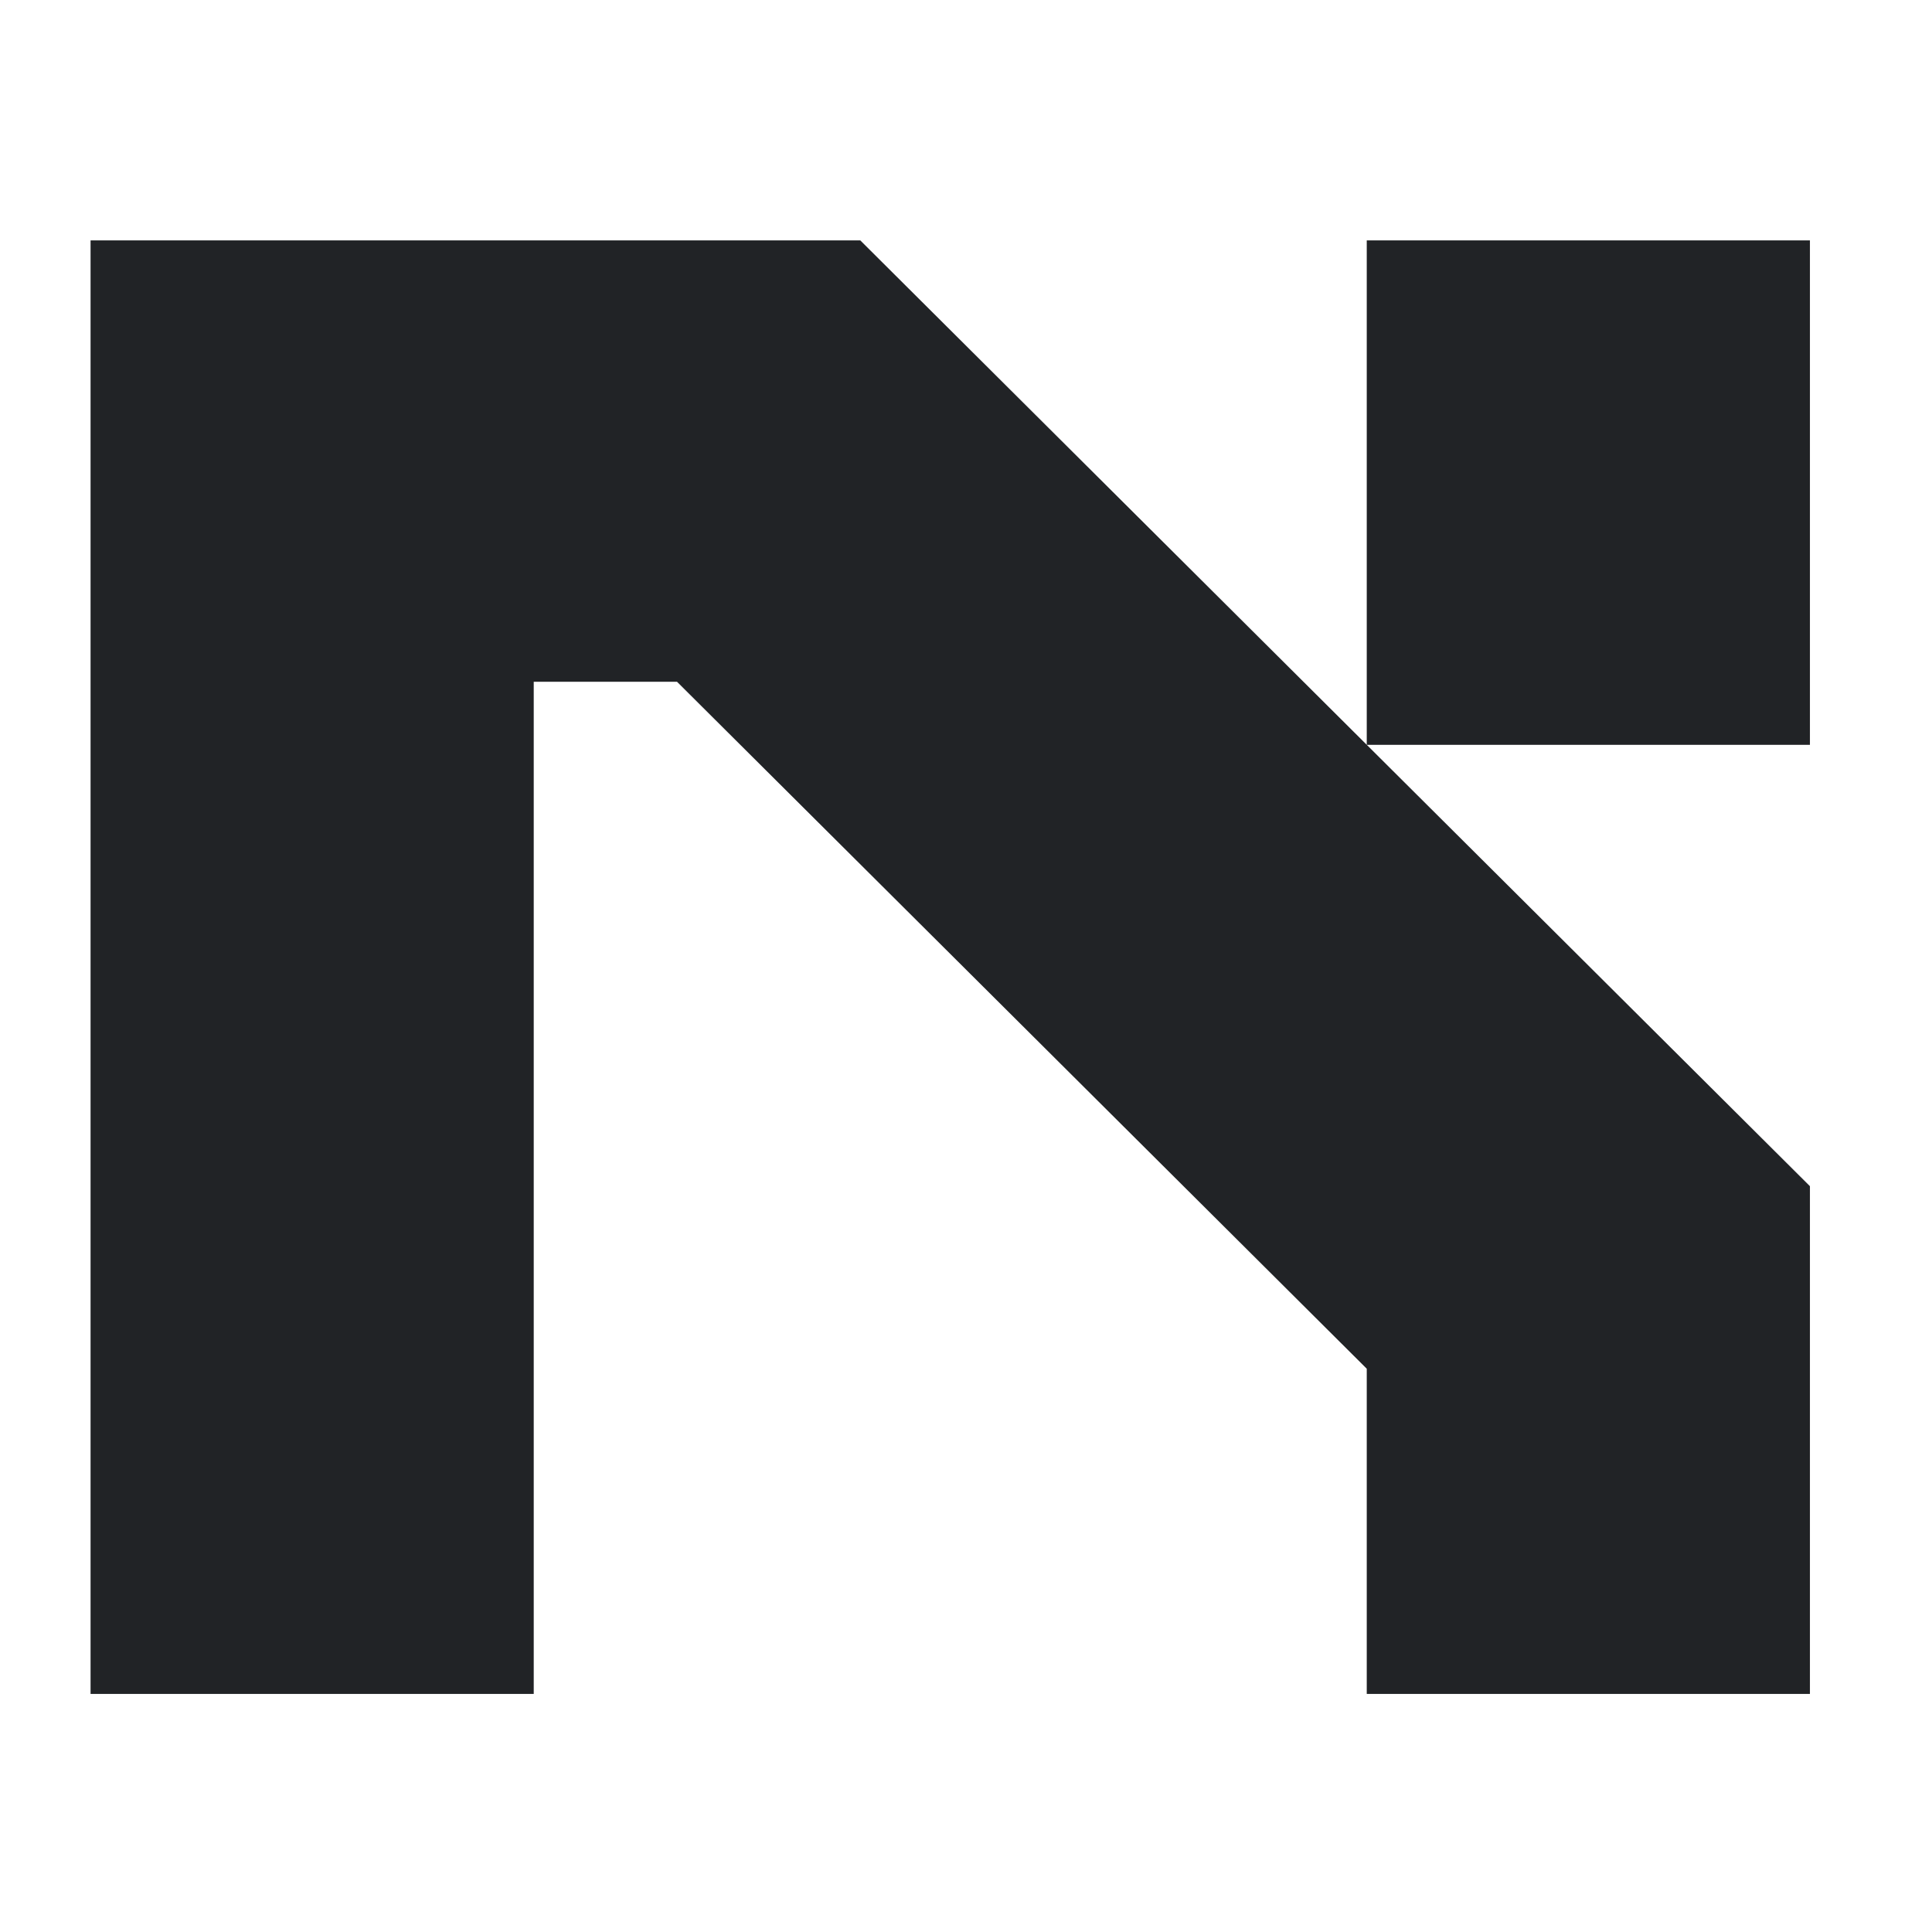 <svg width="512" height="512" viewBox="0 0 512 512" fill="none" xmlns="http://www.w3.org/2000/svg">
<path d="M227.982 63.704L479.649 314.352V448.911H362.204V362.724L179.415 180.673H141.445V448.911H24V63.704H227.982ZM362.204 197.383V63.704H479.649V197.383H362.204Z" fill="#212326"/>
</svg>
